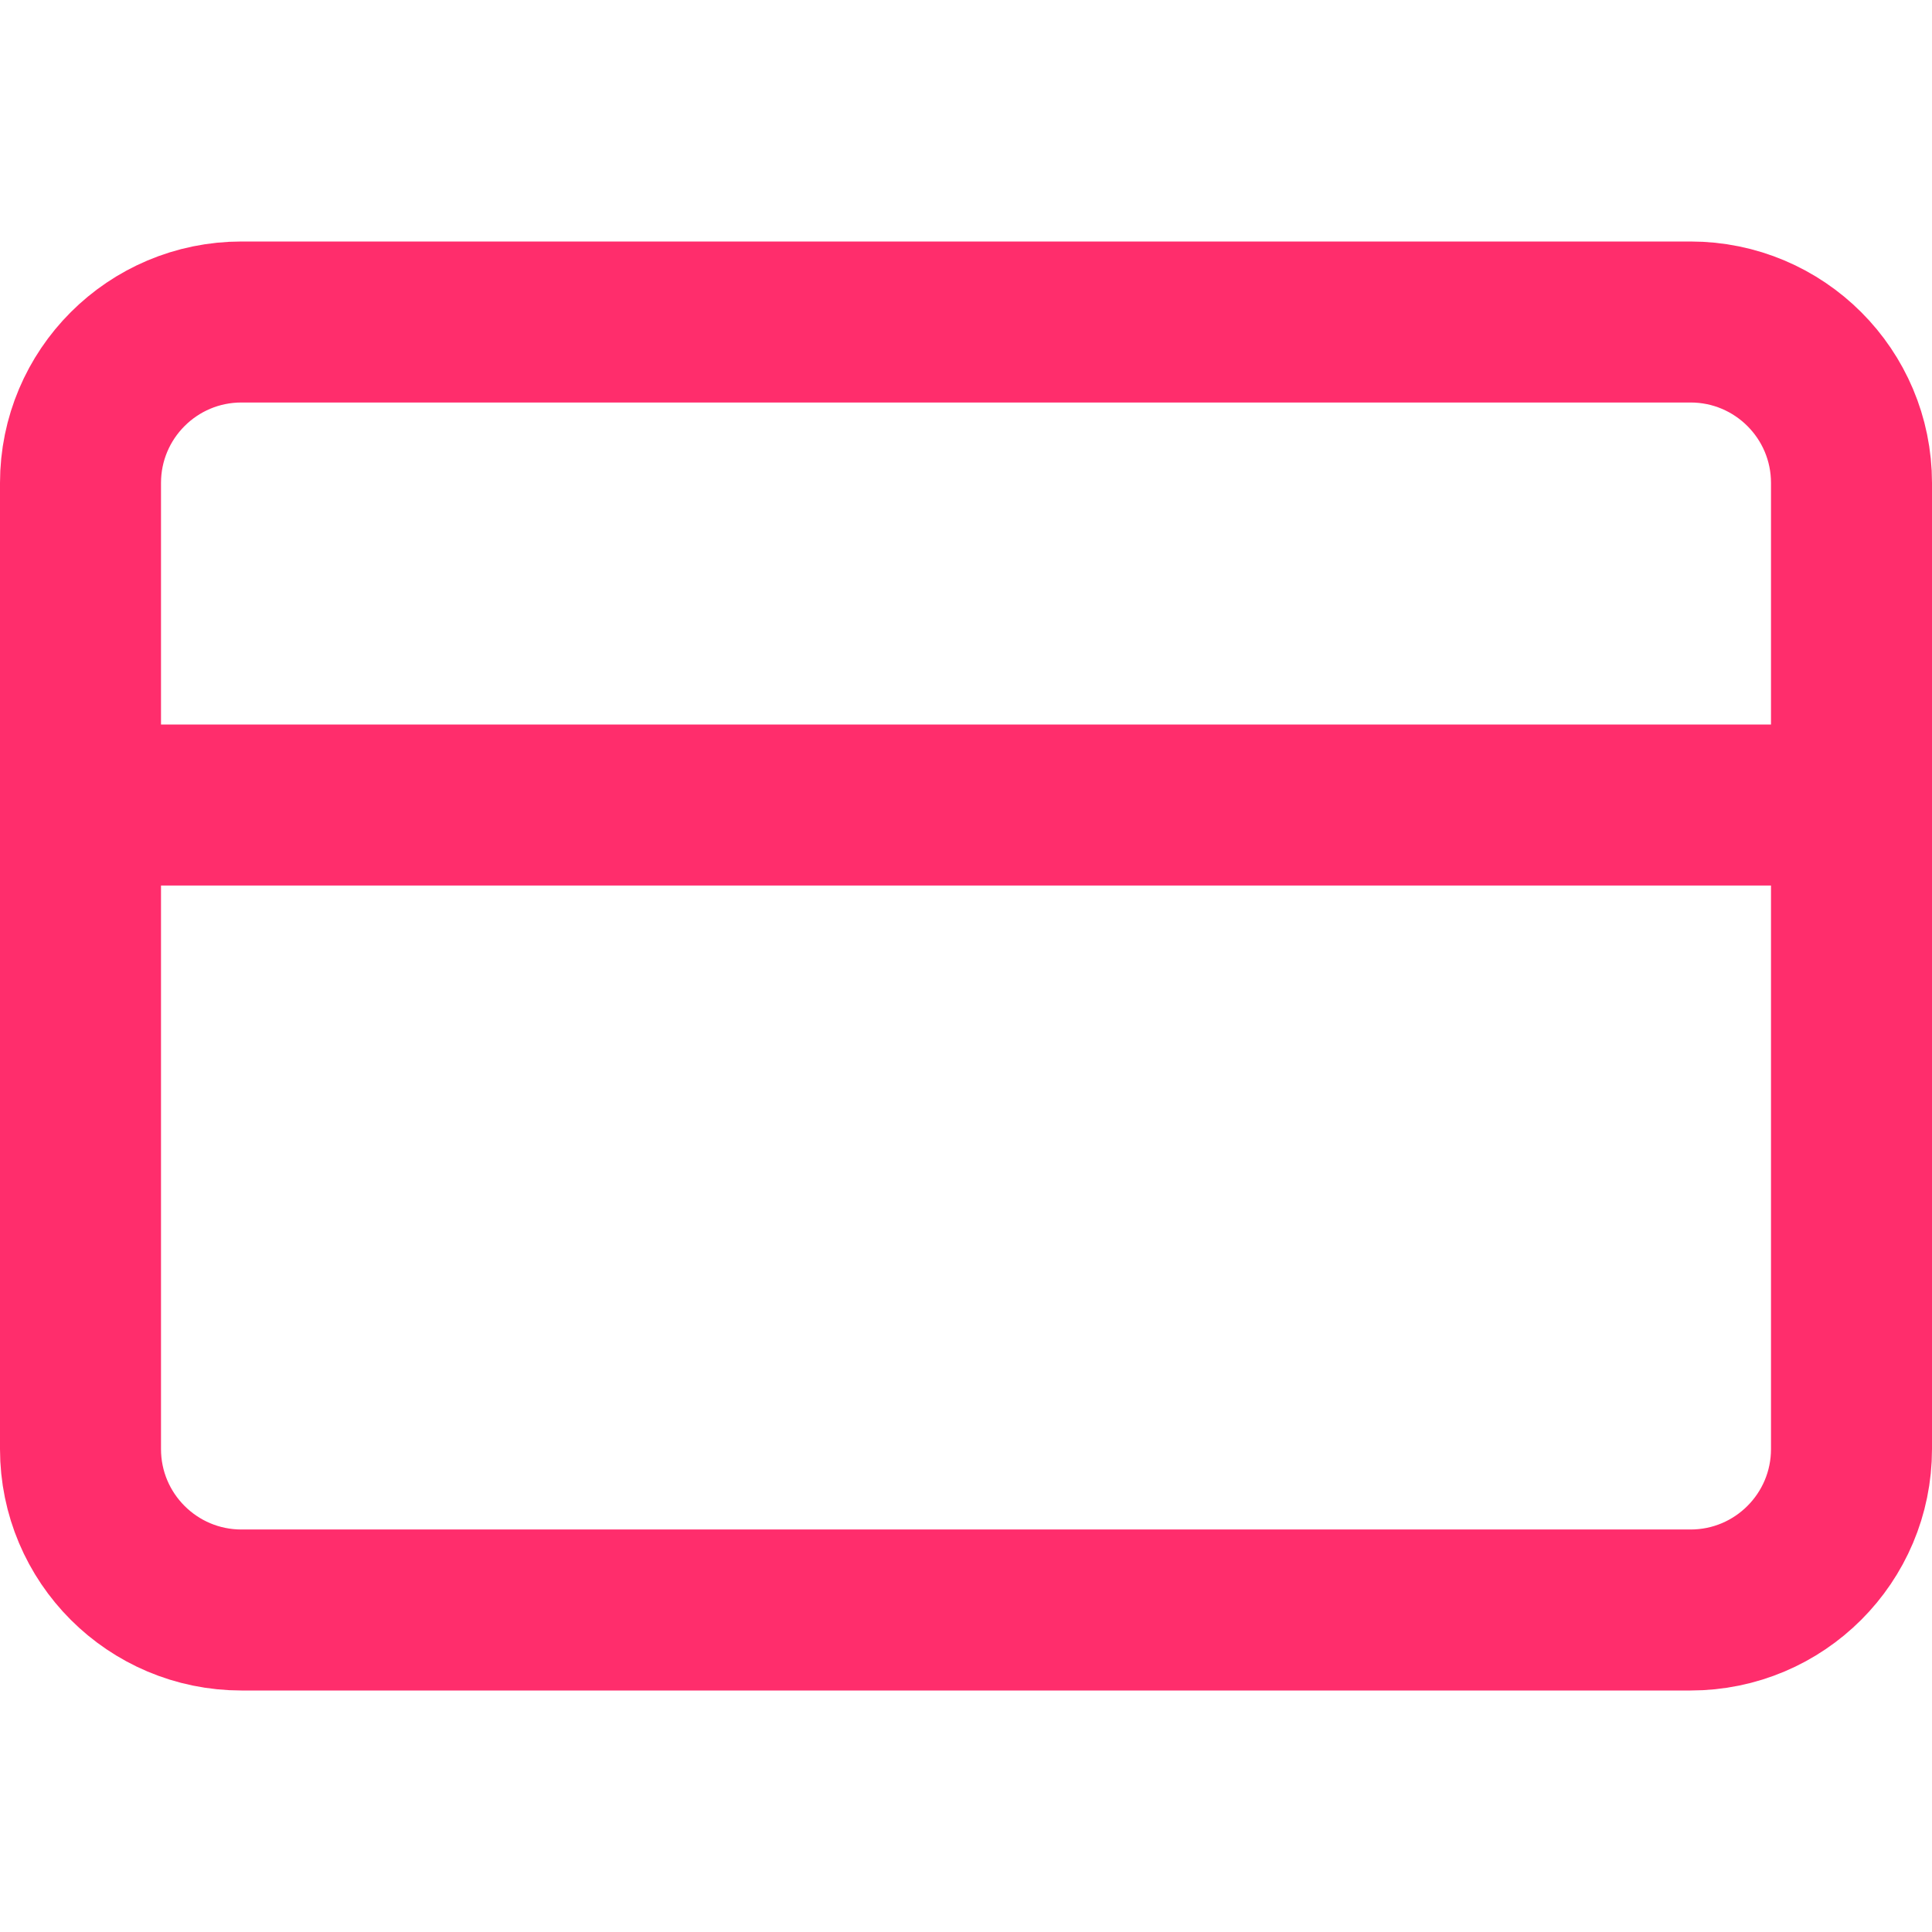 <svg width="24" height="24" viewBox="0 0 24 24" fill="none" xmlns="http://www.w3.org/2000/svg">
<path d="M21 4H3C1.895 4 1 4.895 1 6V18C1 19.105 1.895 20 3 20H21C22.105 20 23 19.105 23 18V6C23 4.895 22.105 4 21 4Z" stroke="#FF2D6C" stroke-width="2" stroke-linecap="round" stroke-linejoin="round"/>
<path d="M1 10H23" stroke="#FF2D6C" stroke-width="2" stroke-linecap="round" stroke-linejoin="round"/>
</svg>

